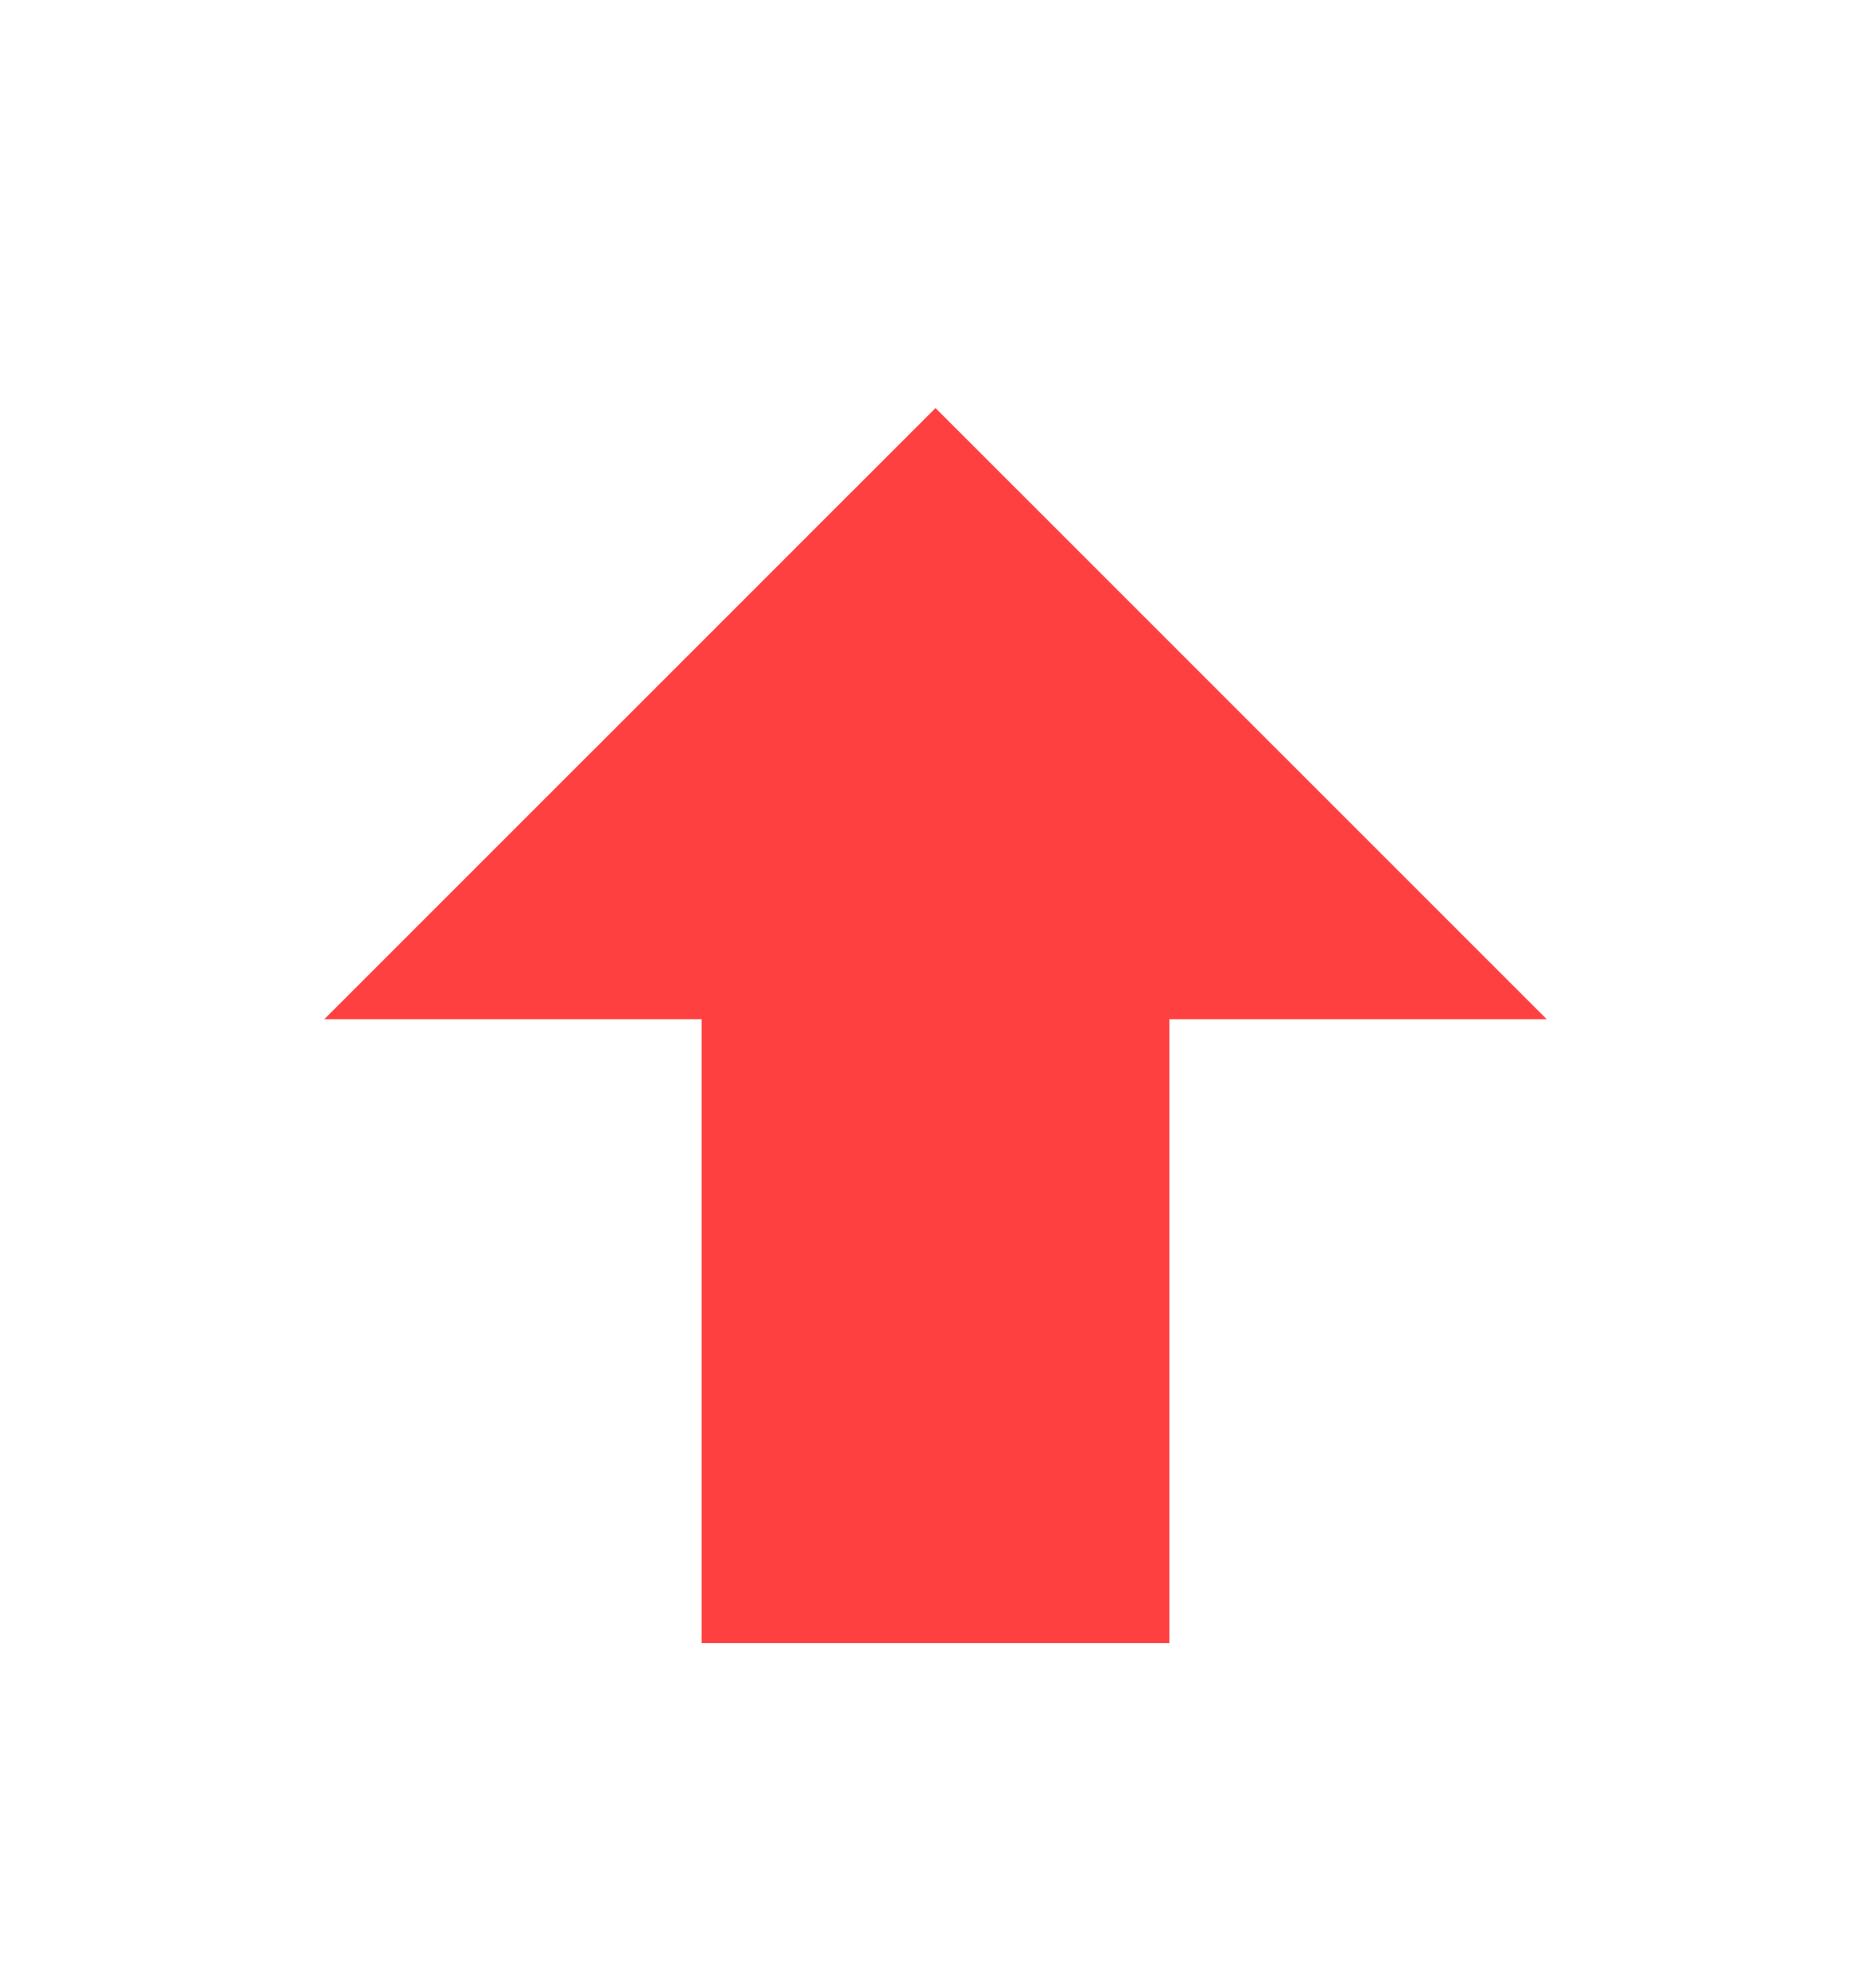 <svg width="16" height="17" viewBox="0 0 16 17" fill="none" xmlns="http://www.w3.org/2000/svg">
<g id="arrow-up-bold">
<path id="Vector" d="M10 14.049H6V8.715H2.773L8 3.489L13.227 8.715H10V14.049Z" fill="#FF4040"/>
</g>
</svg>
